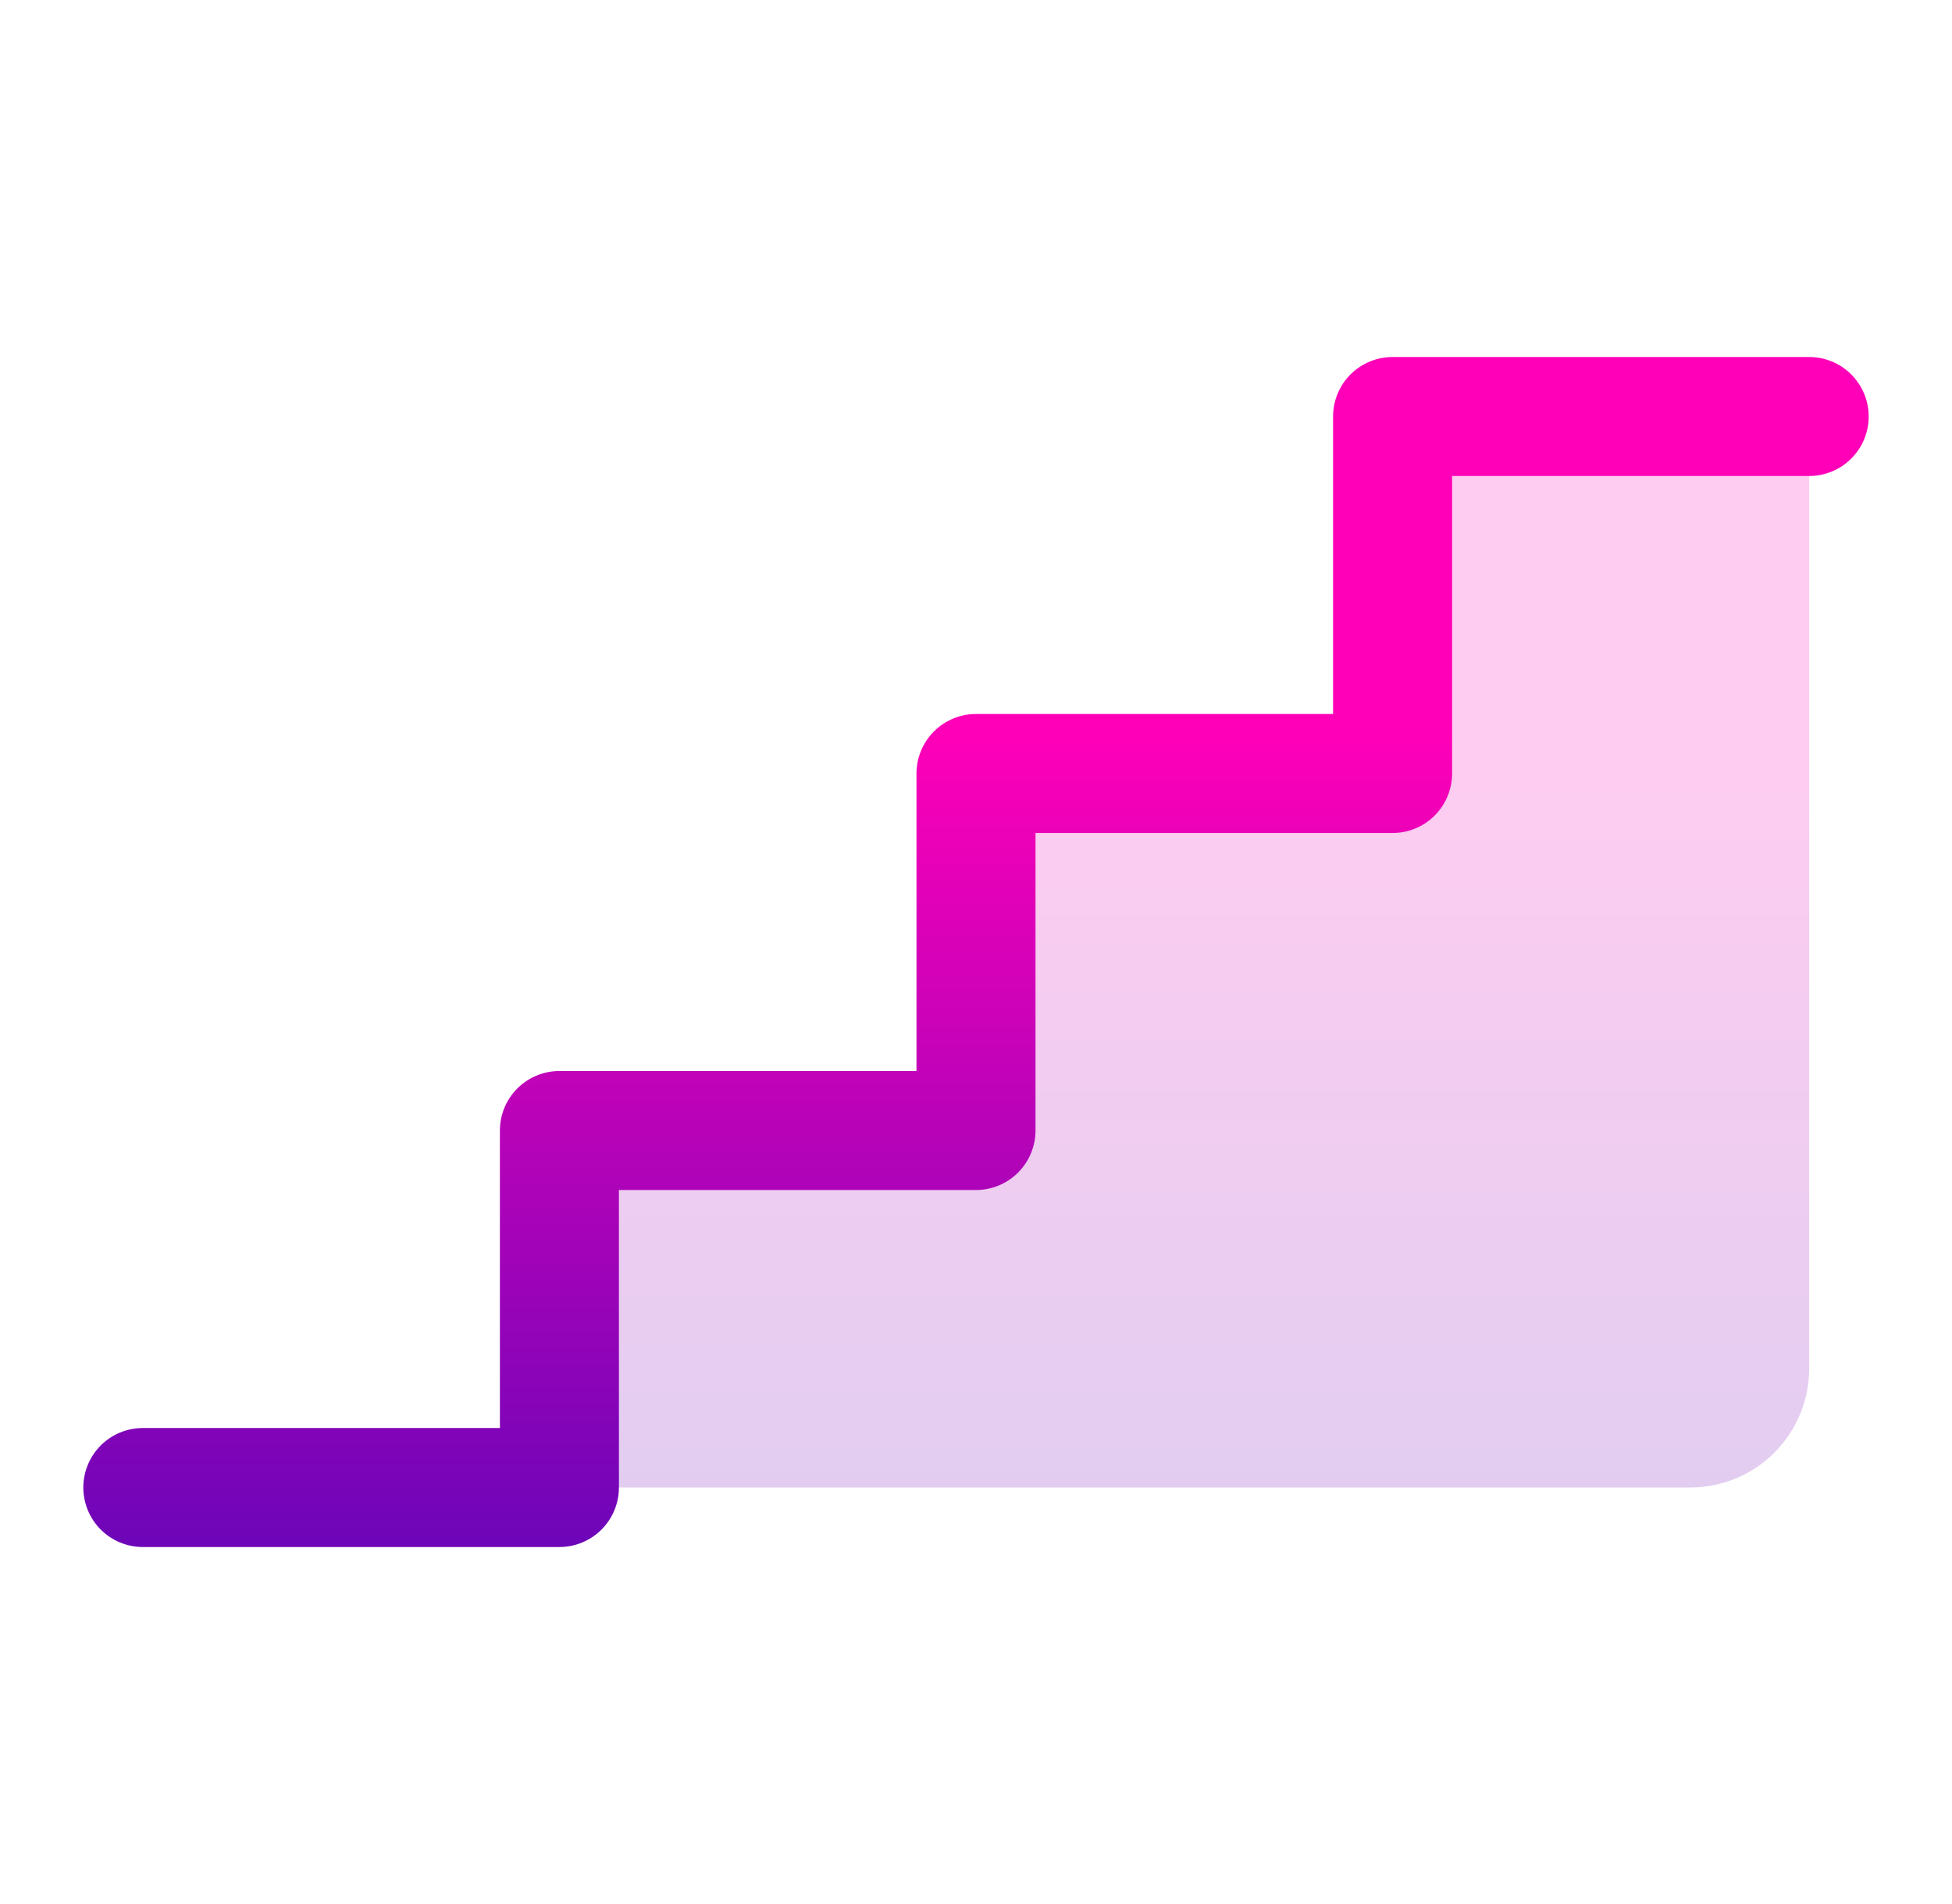 <svg width="41" height="40" viewBox="0 0 41 40" fill="none" xmlns="http://www.w3.org/2000/svg">
<path opacity="0.2" d="M38 8.75V28.75C38 29.413 37.737 30.049 37.268 30.518C36.799 30.987 36.163 31.25 35.5 31.25H11.75V23.75H20.5V16.25H29.25V8.75H38Z" fill="url(#paint0_linear_7_5177)"/>
<path d="M39.25 8.75C39.25 9.082 39.118 9.399 38.884 9.634C38.65 9.868 38.331 10 38 10H30.5V16.25C30.5 16.581 30.368 16.899 30.134 17.134C29.899 17.368 29.581 17.5 29.25 17.5H21.75V23.75C21.75 24.081 21.618 24.399 21.384 24.634C21.149 24.868 20.831 25 20.5 25H13V31.25C13 31.581 12.868 31.899 12.634 32.134C12.399 32.368 12.082 32.5 11.75 32.5H3C2.668 32.5 2.351 32.368 2.116 32.134C1.882 31.899 1.75 31.581 1.75 31.25C1.75 30.919 1.882 30.601 2.116 30.366C2.351 30.132 2.668 30 3 30H10.5V23.75C10.5 23.419 10.632 23.101 10.866 22.866C11.101 22.632 11.418 22.5 11.75 22.5H19.25V16.25C19.25 15.918 19.382 15.601 19.616 15.366C19.851 15.132 20.169 15 20.5 15H28V8.75C28 8.418 28.132 8.101 28.366 7.866C28.601 7.632 28.919 7.5 29.25 7.5H38C38.331 7.5 38.65 7.632 38.884 7.866C39.118 8.101 39.25 8.418 39.25 8.75Z" fill="url(#paint1_linear_7_5177)"/>
<defs>
<linearGradient id="paint0_linear_7_5177" x1="24.875" y1="8.75" x2="24.875" y2="31.25" gradientUnits="userSpaceOnUse">
<stop offset="0.312" stop-color="#FF00B8"/>
<stop offset="1" stop-color="#6D05B8"/>
</linearGradient>
<linearGradient id="paint1_linear_7_5177" x1="20.5" y1="7.5" x2="20.5" y2="32.5" gradientUnits="userSpaceOnUse">
<stop offset="0.312" stop-color="#FF00B8"/>
<stop offset="1" stop-color="#6D05B8"/>
</linearGradient>
</defs>
</svg>
